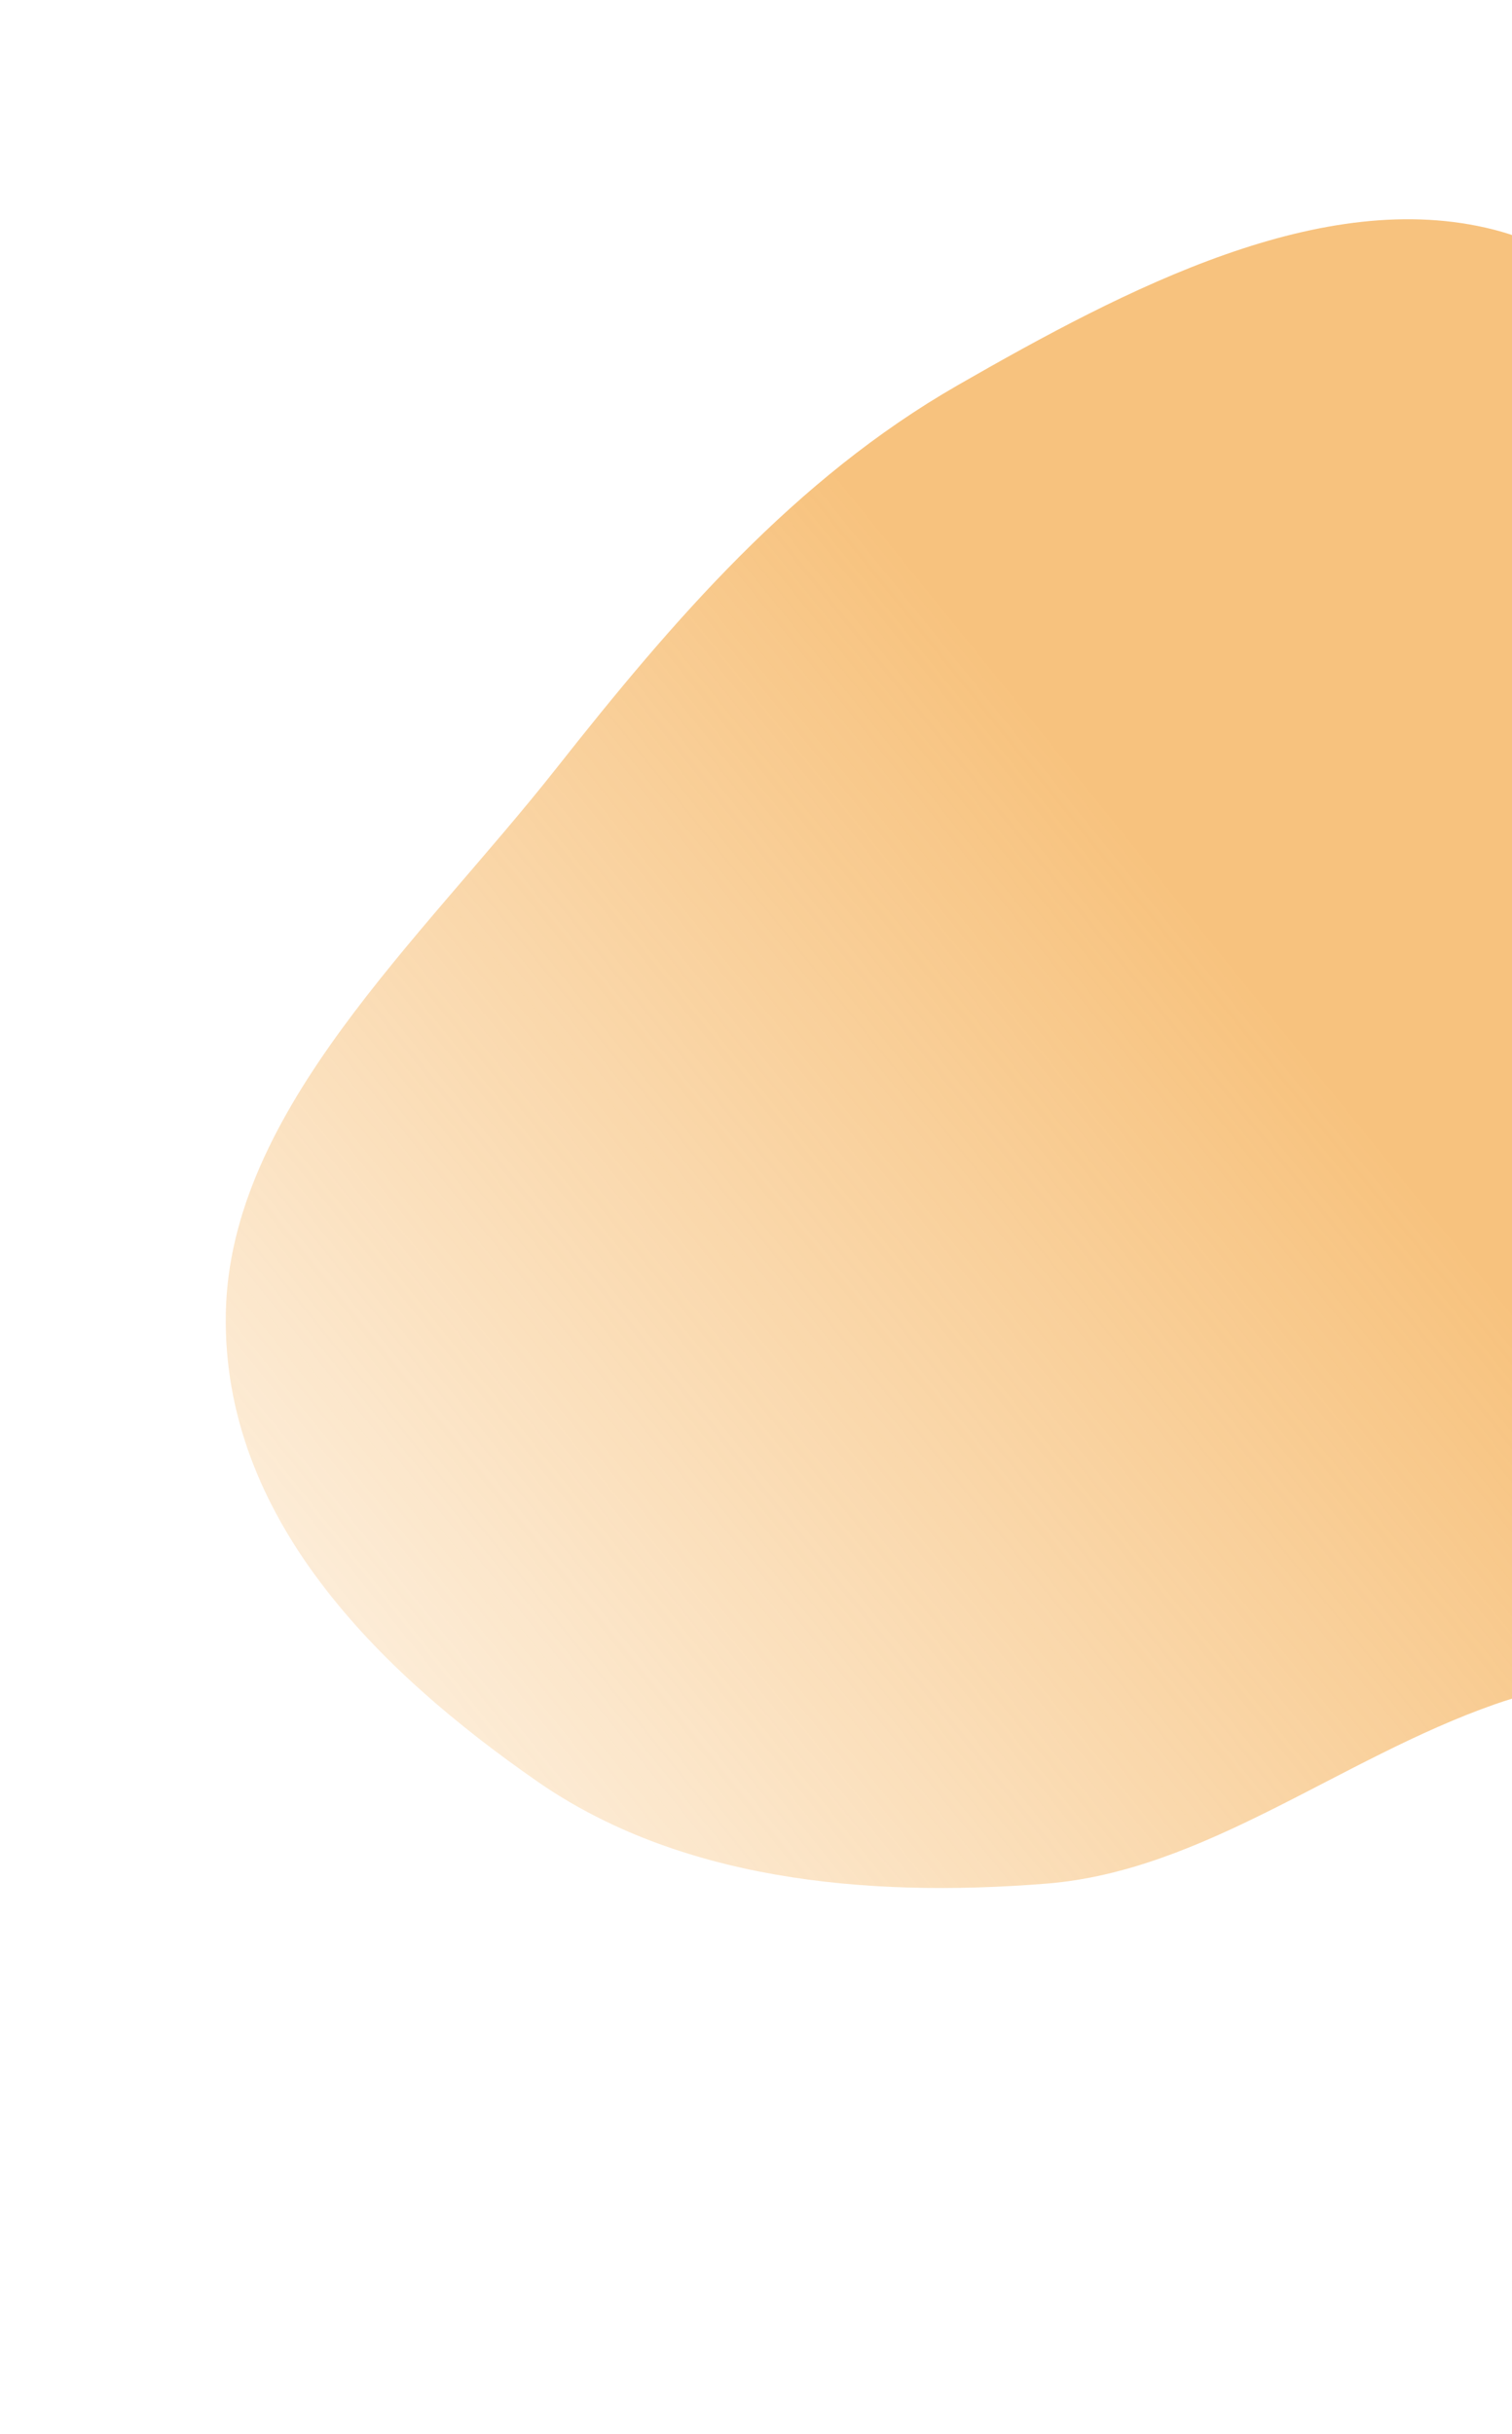 <svg width="156" height="251" viewBox="0 0 156 251" fill="none" xmlns="http://www.w3.org/2000/svg">
<path fill-rule="evenodd" clip-rule="evenodd" d="M186.348 62.118C194.362 74.156 201.026 86.164 205.189 100.372C210.615 118.89 226.293 139.08 214.155 157.025C201.854 175.211 174.55 168.612 154.211 175.738C138.244 181.333 124.265 192.91 107.999 194.219C88.976 195.749 69.879 193.715 55.434 183.685C39.113 172.35 22.896 156.523 23.298 135.399C23.696 114.477 43.38 96.986 57.424 79.191C69.476 63.919 82.001 49.37 98.794 39.732C116.315 29.677 136.48 19.169 154.142 23.685C171.411 28.1 176.825 47.812 186.348 62.118Z" fill="url(#paint0_linear)" fill-opacity="0.6"/>
<defs>
<linearGradient id="paint0_linear" x1="270.319" y1="-55.911" x2="-21.226" y2="179.579" gradientUnits="userSpaceOnUse">
<stop offset="0.557" stop-color="#F29A28"/>
<stop offset="1" stop-color="#F29A28" stop-opacity="0"/>
</linearGradient>
</defs>
</svg>
